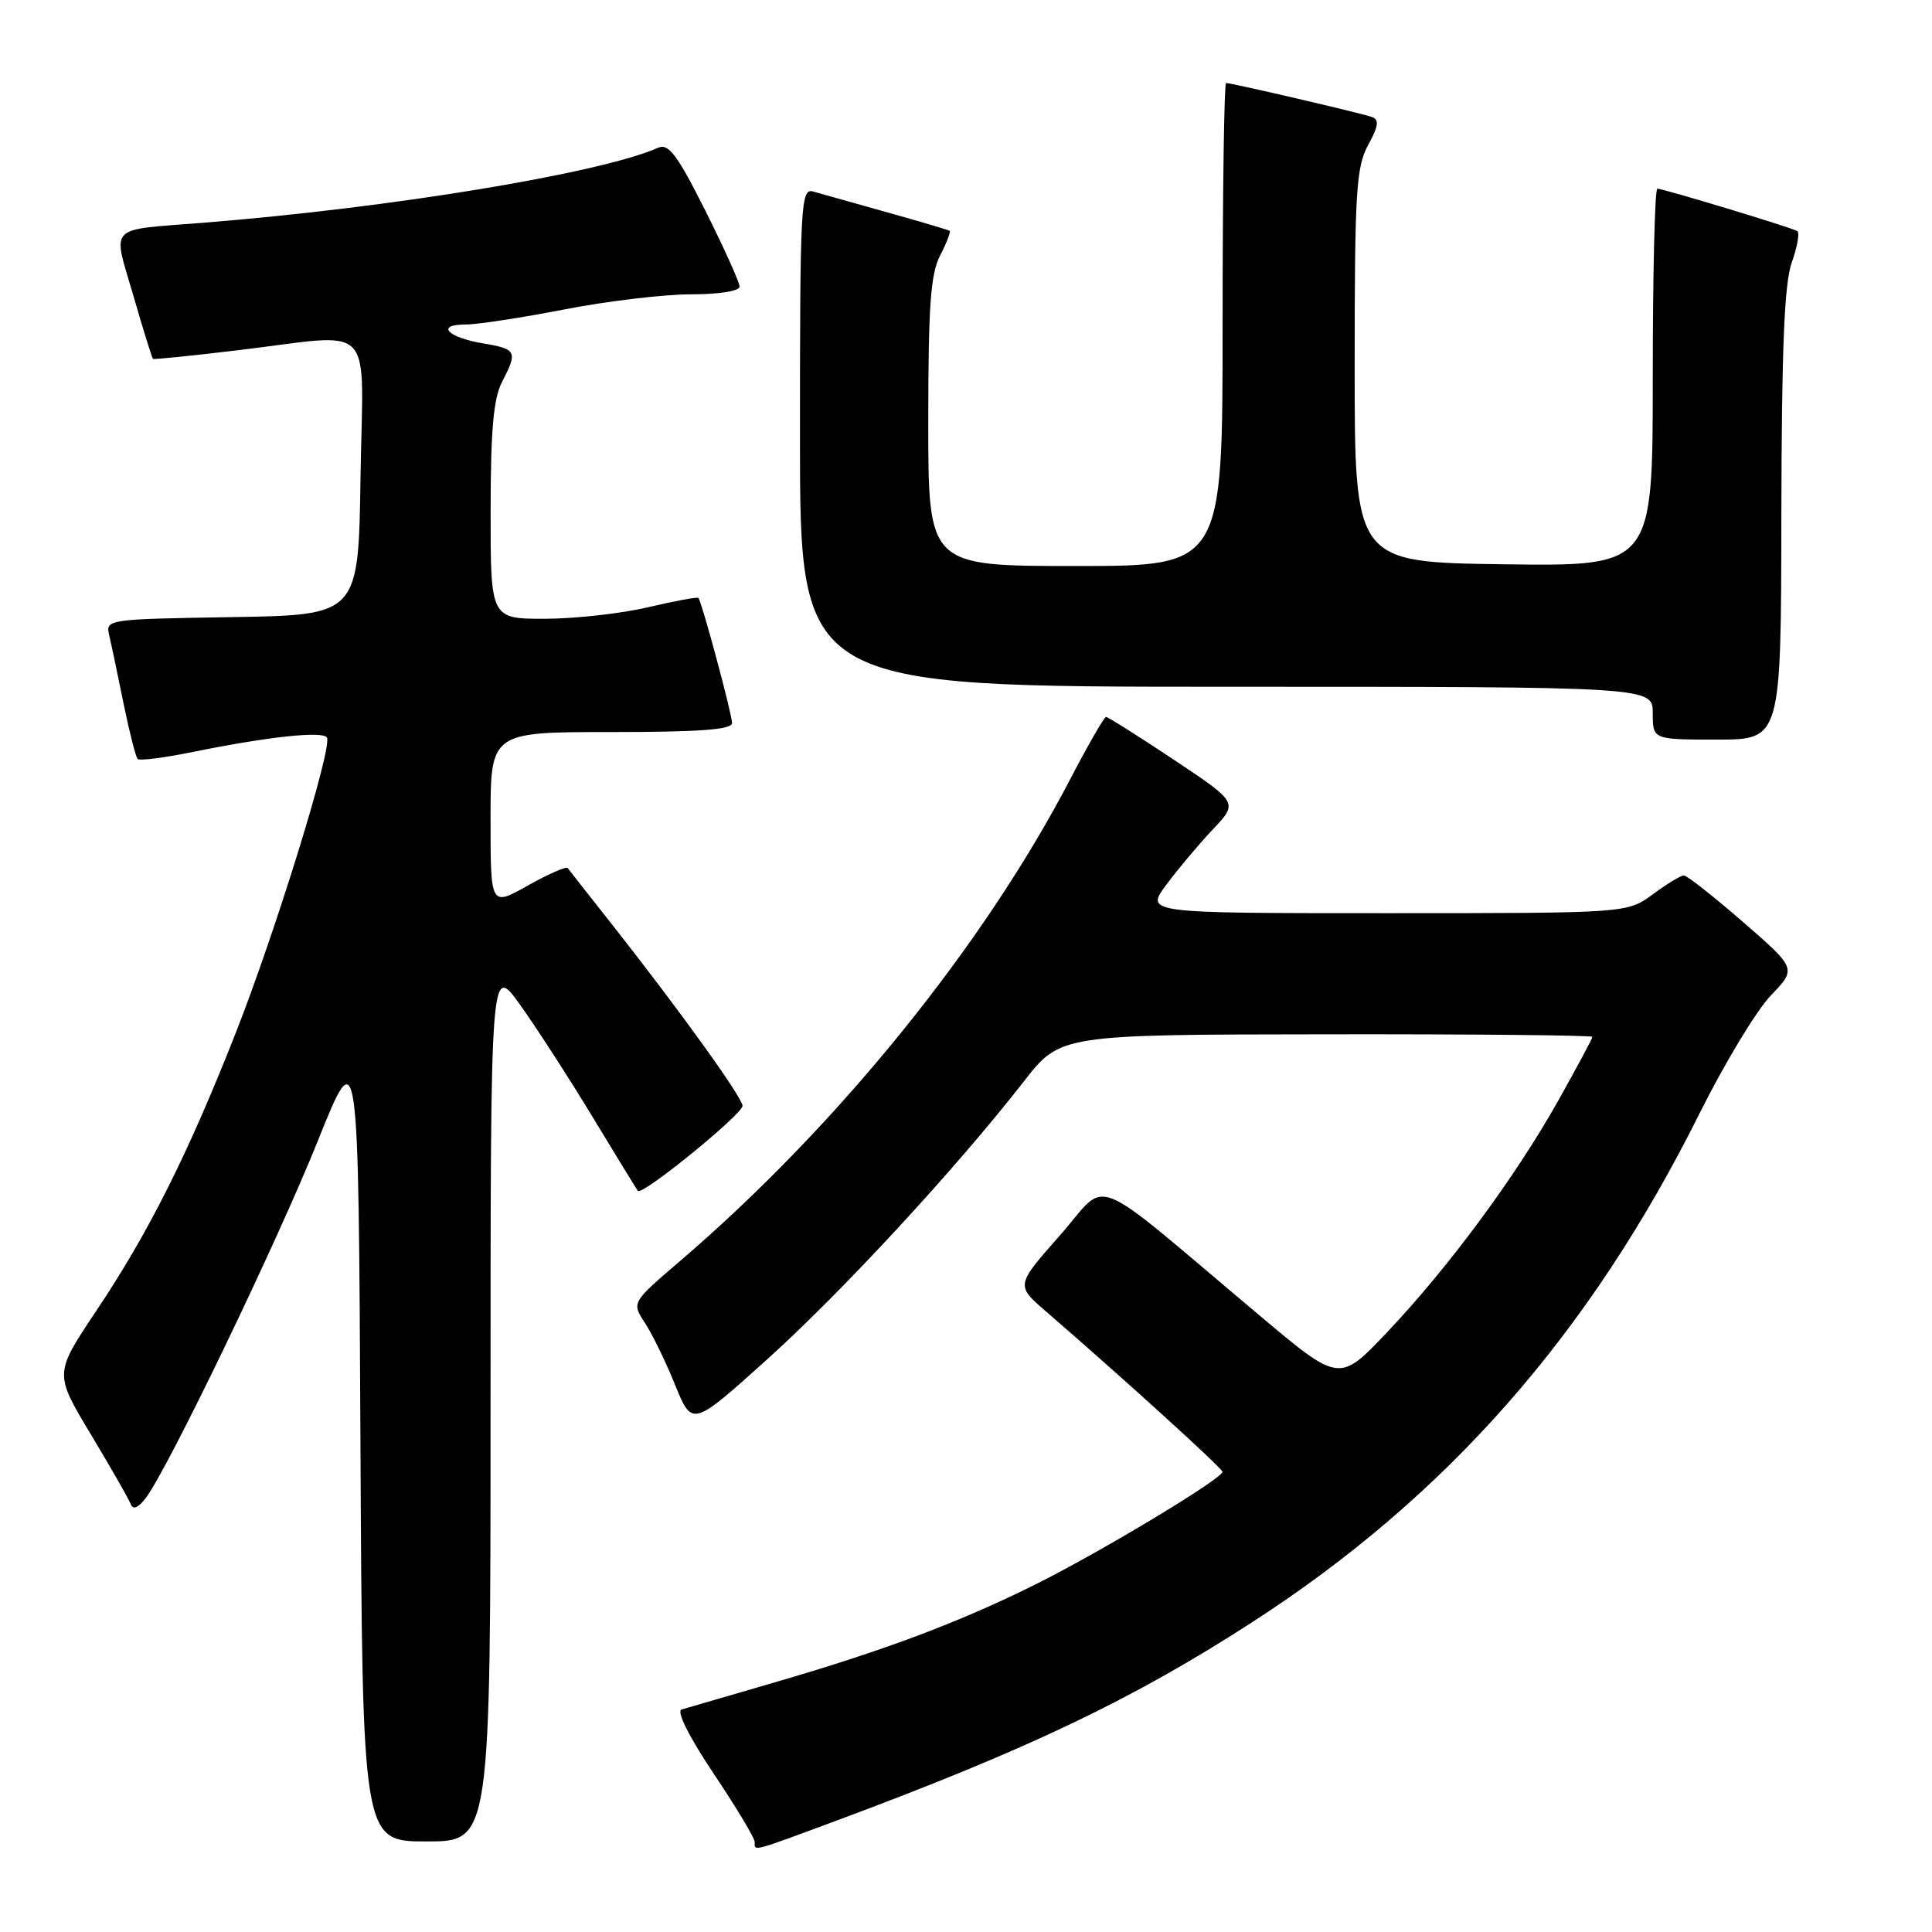 <?xml version="1.0" encoding="UTF-8" standalone="no"?>
<!DOCTYPE svg PUBLIC "-//W3C//DTD SVG 1.1//EN" "http://www.w3.org/Graphics/SVG/1.1/DTD/svg11.dtd" >
<svg xmlns="http://www.w3.org/2000/svg" xmlns:xlink="http://www.w3.org/1999/xlink" version="1.1" viewBox="0 0 256 256">
 <g >
 <path fill="currentColor"
d=" M 111.11 241.14 C 136.27 231.78 150.21 225.12 166.00 214.90 C 191.75 198.24 210.65 176.73 225.20 147.53 C 228.50 140.92 232.74 133.89 234.63 131.92 C 238.07 128.35 238.07 128.35 230.96 122.17 C 227.05 118.78 223.53 116.00 223.12 116.00 C 222.72 116.00 220.86 117.13 219.00 118.50 C 215.61 121.00 215.61 121.00 183.69 121.00 C 151.76 121.00 151.76 121.00 154.53 117.25 C 156.06 115.19 158.83 111.89 160.69 109.92 C 164.07 106.35 164.07 106.35 155.54 100.67 C 150.86 97.55 146.81 95.00 146.56 95.00 C 146.31 95.00 144.19 98.67 141.85 103.17 C 130.35 125.29 110.94 149.26 90.09 167.11 C 83.69 172.59 83.69 172.59 85.45 175.28 C 86.42 176.76 88.23 180.47 89.46 183.52 C 91.72 189.06 91.72 189.06 101.61 180.16 C 111.54 171.22 126.65 154.86 135.66 143.30 C 140.50 137.09 140.50 137.09 175.75 137.05 C 195.14 137.02 211.00 137.18 211.00 137.39 C 211.00 137.61 208.95 141.42 206.46 145.87 C 200.74 156.03 191.95 167.92 183.79 176.54 C 177.47 183.20 177.47 183.20 166.95 174.35 C 143.71 154.81 147.09 156.17 140.45 163.69 C 134.60 170.31 134.60 170.31 138.55 173.73 C 148.75 182.55 161.97 194.55 161.98 195.02 C 162.01 195.91 145.84 205.65 137.15 209.97 C 127.04 215.00 116.97 218.77 102.42 222.99 C 96.42 224.73 90.97 226.32 90.31 226.52 C 89.60 226.74 91.29 230.11 94.56 235.01 C 97.55 239.47 100.00 243.55 100.00 244.06 C 100.00 245.33 99.43 245.48 111.11 241.14 Z  M 65.00 185.84 C 65.00 127.67 65.00 127.67 68.92 133.15 C 71.08 136.17 75.42 142.88 78.56 148.07 C 81.70 153.25 84.38 157.63 84.52 157.80 C 85.08 158.48 98.49 147.57 98.39 146.51 C 98.27 145.28 90.05 133.86 81.10 122.50 C 78.06 118.65 75.42 115.29 75.23 115.03 C 75.04 114.77 72.66 115.81 69.94 117.34 C 65.00 120.12 65.00 120.12 65.00 108.56 C 65.00 97.00 65.00 97.00 81.00 97.00 C 92.67 97.00 97.00 96.68 97.00 95.81 C 97.00 94.62 92.99 79.73 92.54 79.23 C 92.40 79.08 89.41 79.63 85.89 80.46 C 82.38 81.29 76.24 81.98 72.25 81.99 C 65.00 82.00 65.00 82.00 65.01 67.75 C 65.01 57.06 65.39 52.78 66.51 50.64 C 68.62 46.57 68.47 46.25 64.01 45.50 C 59.26 44.70 57.69 43.00 61.69 43.00 C 63.24 43.00 69.13 42.10 74.79 41.00 C 80.44 39.90 87.98 39.00 91.54 39.00 C 95.26 39.00 98.00 38.57 98.00 37.98 C 98.00 37.42 95.95 32.88 93.45 27.89 C 89.73 20.49 88.58 18.96 87.20 19.58 C 79.55 22.96 51.93 27.52 27.00 29.51 C 14.03 30.55 14.91 29.65 17.67 39.17 C 18.97 43.68 20.15 47.46 20.27 47.55 C 20.40 47.65 25.45 47.14 31.50 46.41 C 50.09 44.19 48.09 42.12 47.77 63.25 C 47.50 81.50 47.50 81.50 30.74 81.77 C 13.98 82.05 13.97 82.05 14.49 84.27 C 14.78 85.50 15.63 89.56 16.39 93.31 C 17.16 97.05 17.99 100.32 18.24 100.57 C 18.49 100.83 21.81 100.40 25.60 99.63 C 35.54 97.61 42.78 96.83 43.32 97.73 C 44.08 99.00 36.48 123.59 31.14 137.11 C 24.84 153.08 19.63 163.44 12.68 173.81 C 7.20 182.01 7.20 182.01 12.03 190.05 C 14.69 194.48 17.07 198.64 17.32 199.30 C 17.62 200.09 18.30 199.82 19.31 198.50 C 22.20 194.74 36.76 164.53 42.13 151.13 C 47.50 137.76 47.50 137.76 47.76 190.88 C 48.02 244.00 48.02 244.00 56.51 244.00 C 65.00 244.00 65.00 244.00 65.00 185.84 Z  M 236.04 68.25 C 236.08 45.99 236.43 37.55 237.43 34.74 C 238.17 32.67 238.49 30.81 238.14 30.61 C 237.29 30.12 220.38 25.00 219.61 25.00 C 219.27 25.00 219.00 36.26 219.00 50.02 C 219.00 75.04 219.00 75.04 199.25 74.77 C 179.50 74.50 179.50 74.50 179.50 48.50 C 179.50 25.43 179.70 22.13 181.28 19.23 C 182.66 16.71 182.78 15.86 181.78 15.50 C 180.39 15.00 163.22 11.00 162.46 11.00 C 162.21 11.00 162.00 25.40 162.00 43.00 C 162.00 75.00 162.00 75.00 142.50 75.00 C 123.00 75.00 123.00 75.00 123.00 55.95 C 123.00 40.58 123.30 36.31 124.57 33.86 C 125.44 32.18 126.00 30.71 125.82 30.58 C 125.65 30.46 121.90 29.35 117.50 28.12 C 113.10 26.89 108.71 25.66 107.75 25.38 C 106.11 24.90 106.00 26.91 106.00 57.93 C 106.00 91.00 106.00 91.00 162.50 91.00 C 219.00 91.00 219.00 91.00 219.00 94.50 C 219.00 98.00 219.00 98.00 227.50 98.00 C 236.00 98.00 236.00 98.00 236.04 68.25 Z "/>
</g>
</svg>